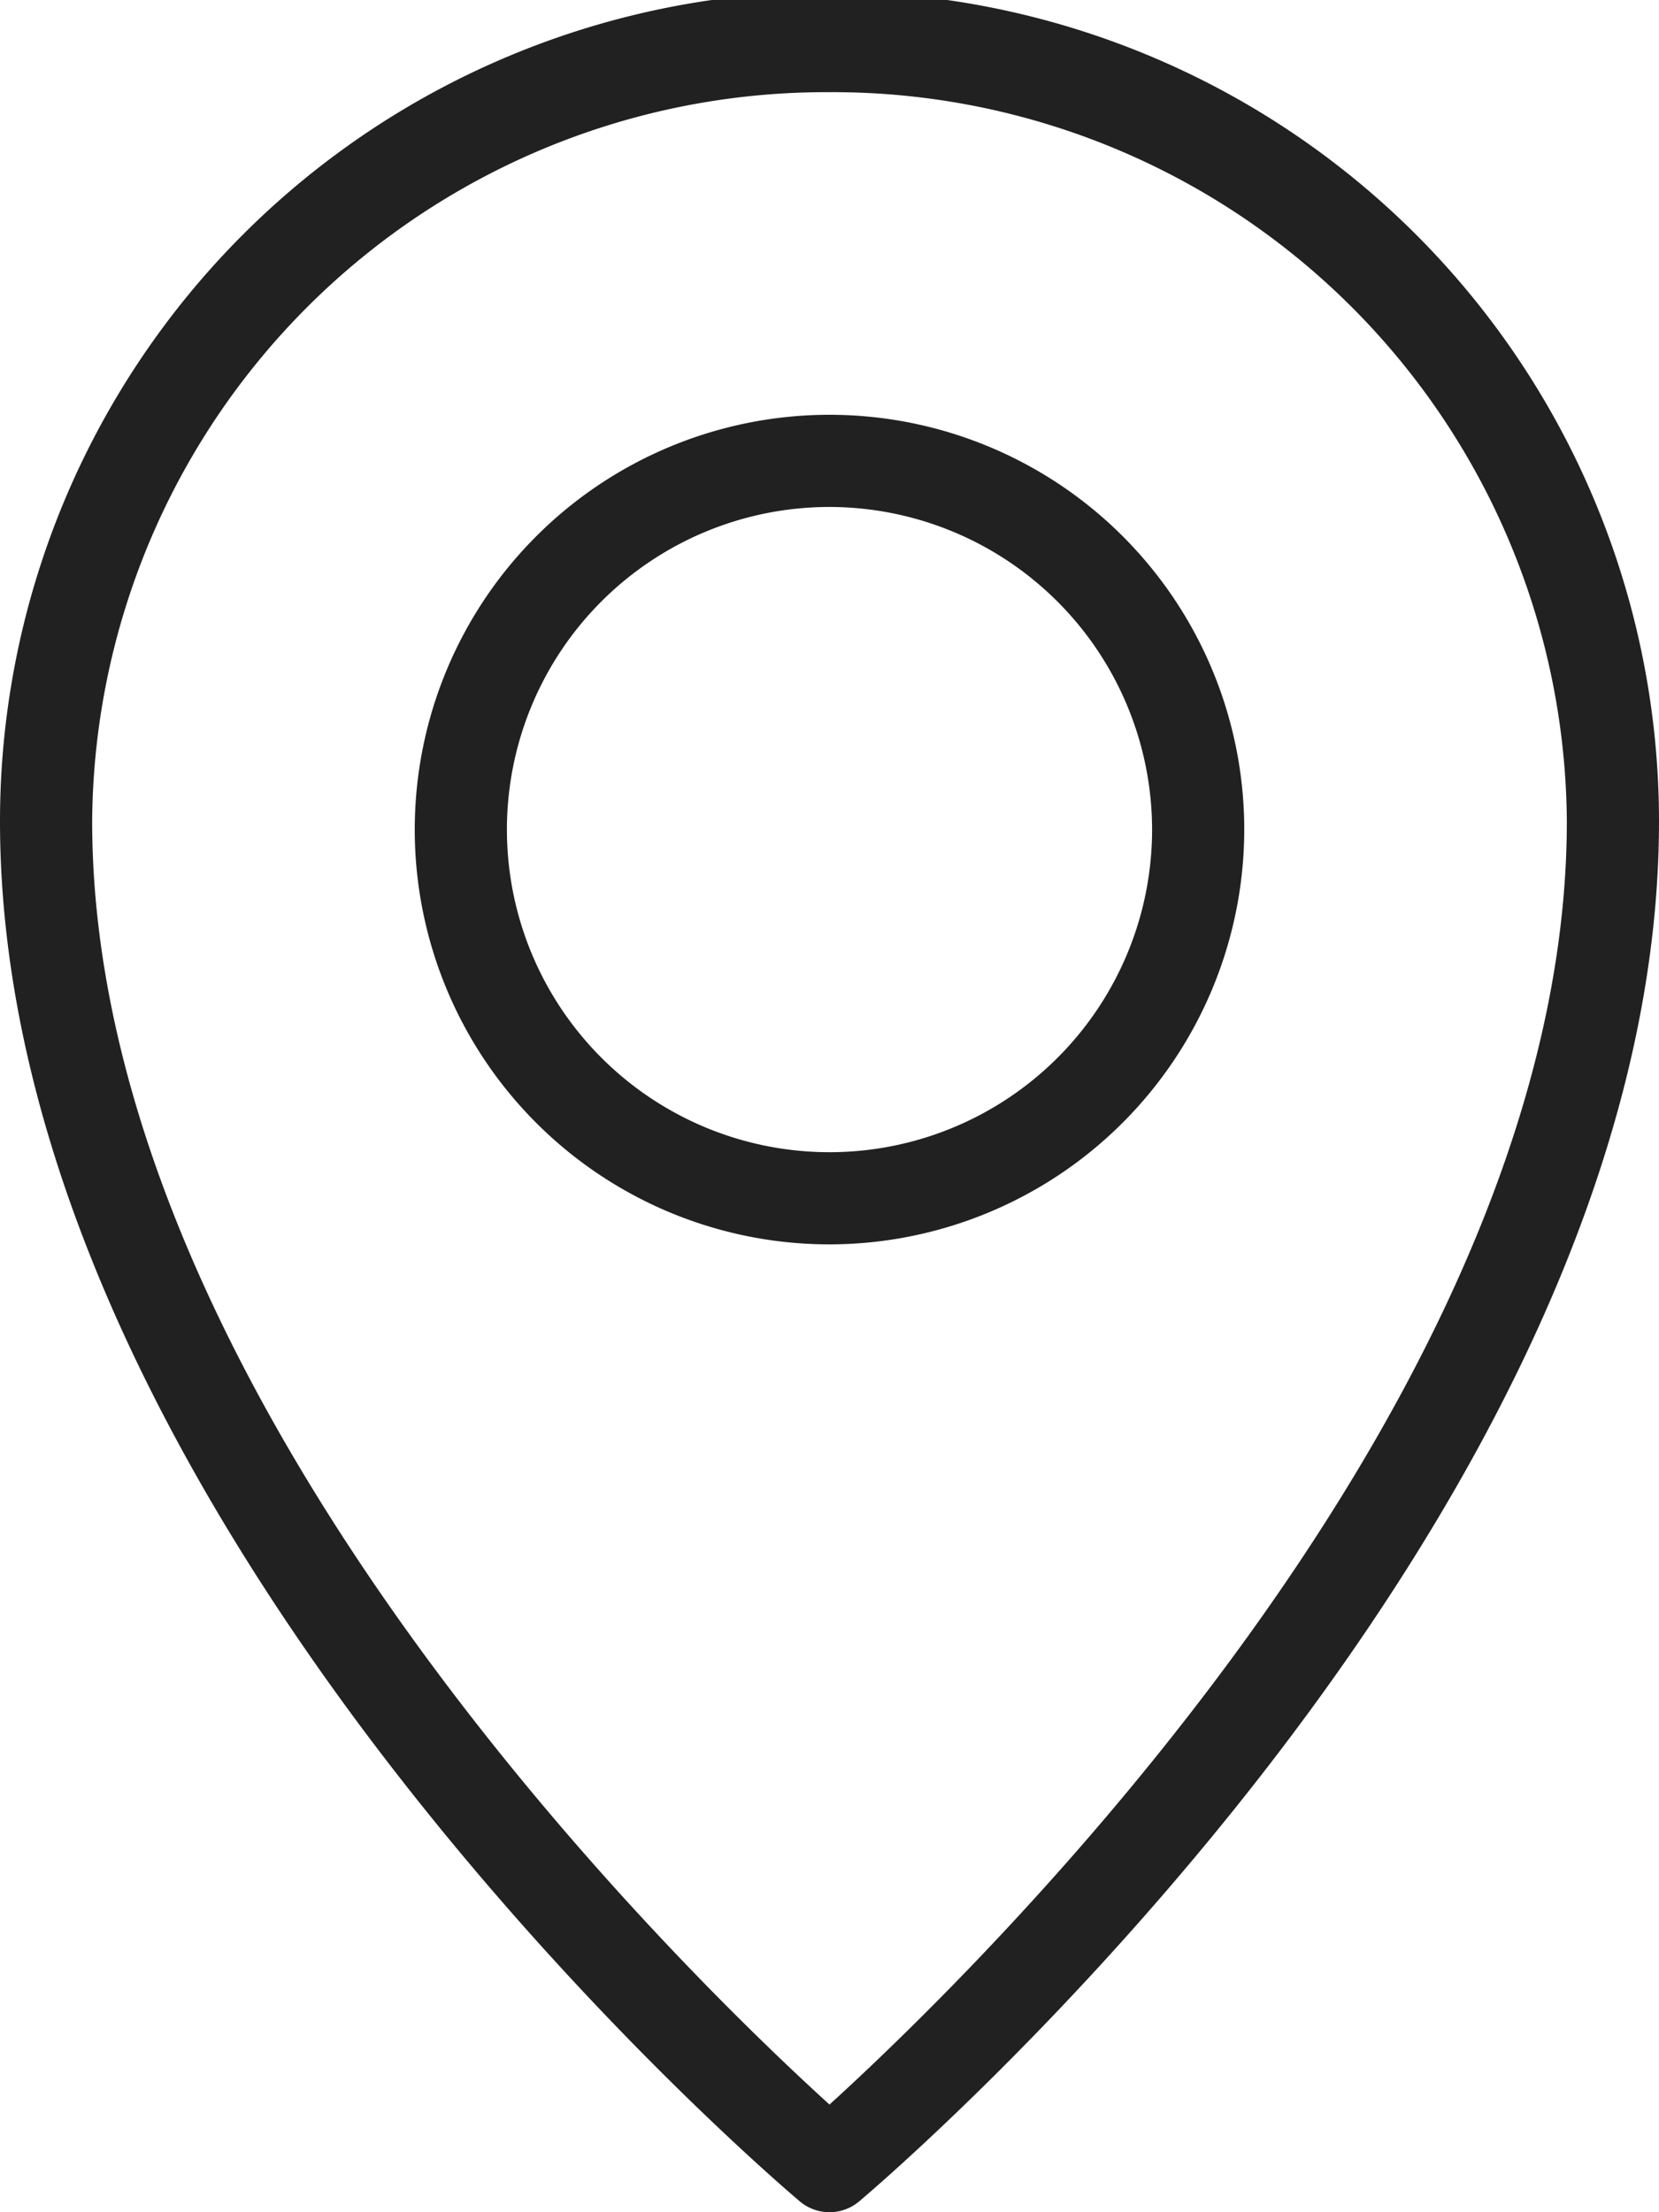 <svg xmlns="http://www.w3.org/2000/svg" width="36" height="48" viewBox="0 0 36 48">
  <path id="pointer" d="M18.645,47.764a1,1,0,0,1-1.29,0C16.646,47.165,0,32.927,0,17.818a18,18,0,0,1,36,0C36,32.927,19.354,47.165,18.645,47.764ZM18,2A15.928,15.928,0,0,0,2,17.818C2,30.389,14.932,42.879,18,45.664c3.066-2.787,16-15.287,16-27.846A15.928,15.928,0,0,0,18,2Zm0,25a9,9,0,1,1,9-9A9.01,9.01,0,0,1,18,27Zm0-16a7,7,0,1,0,7,7A7.009,7.009,0,0,0,18,11Z" fill="#212121" fill-rule="evenodd"/>
</svg>
